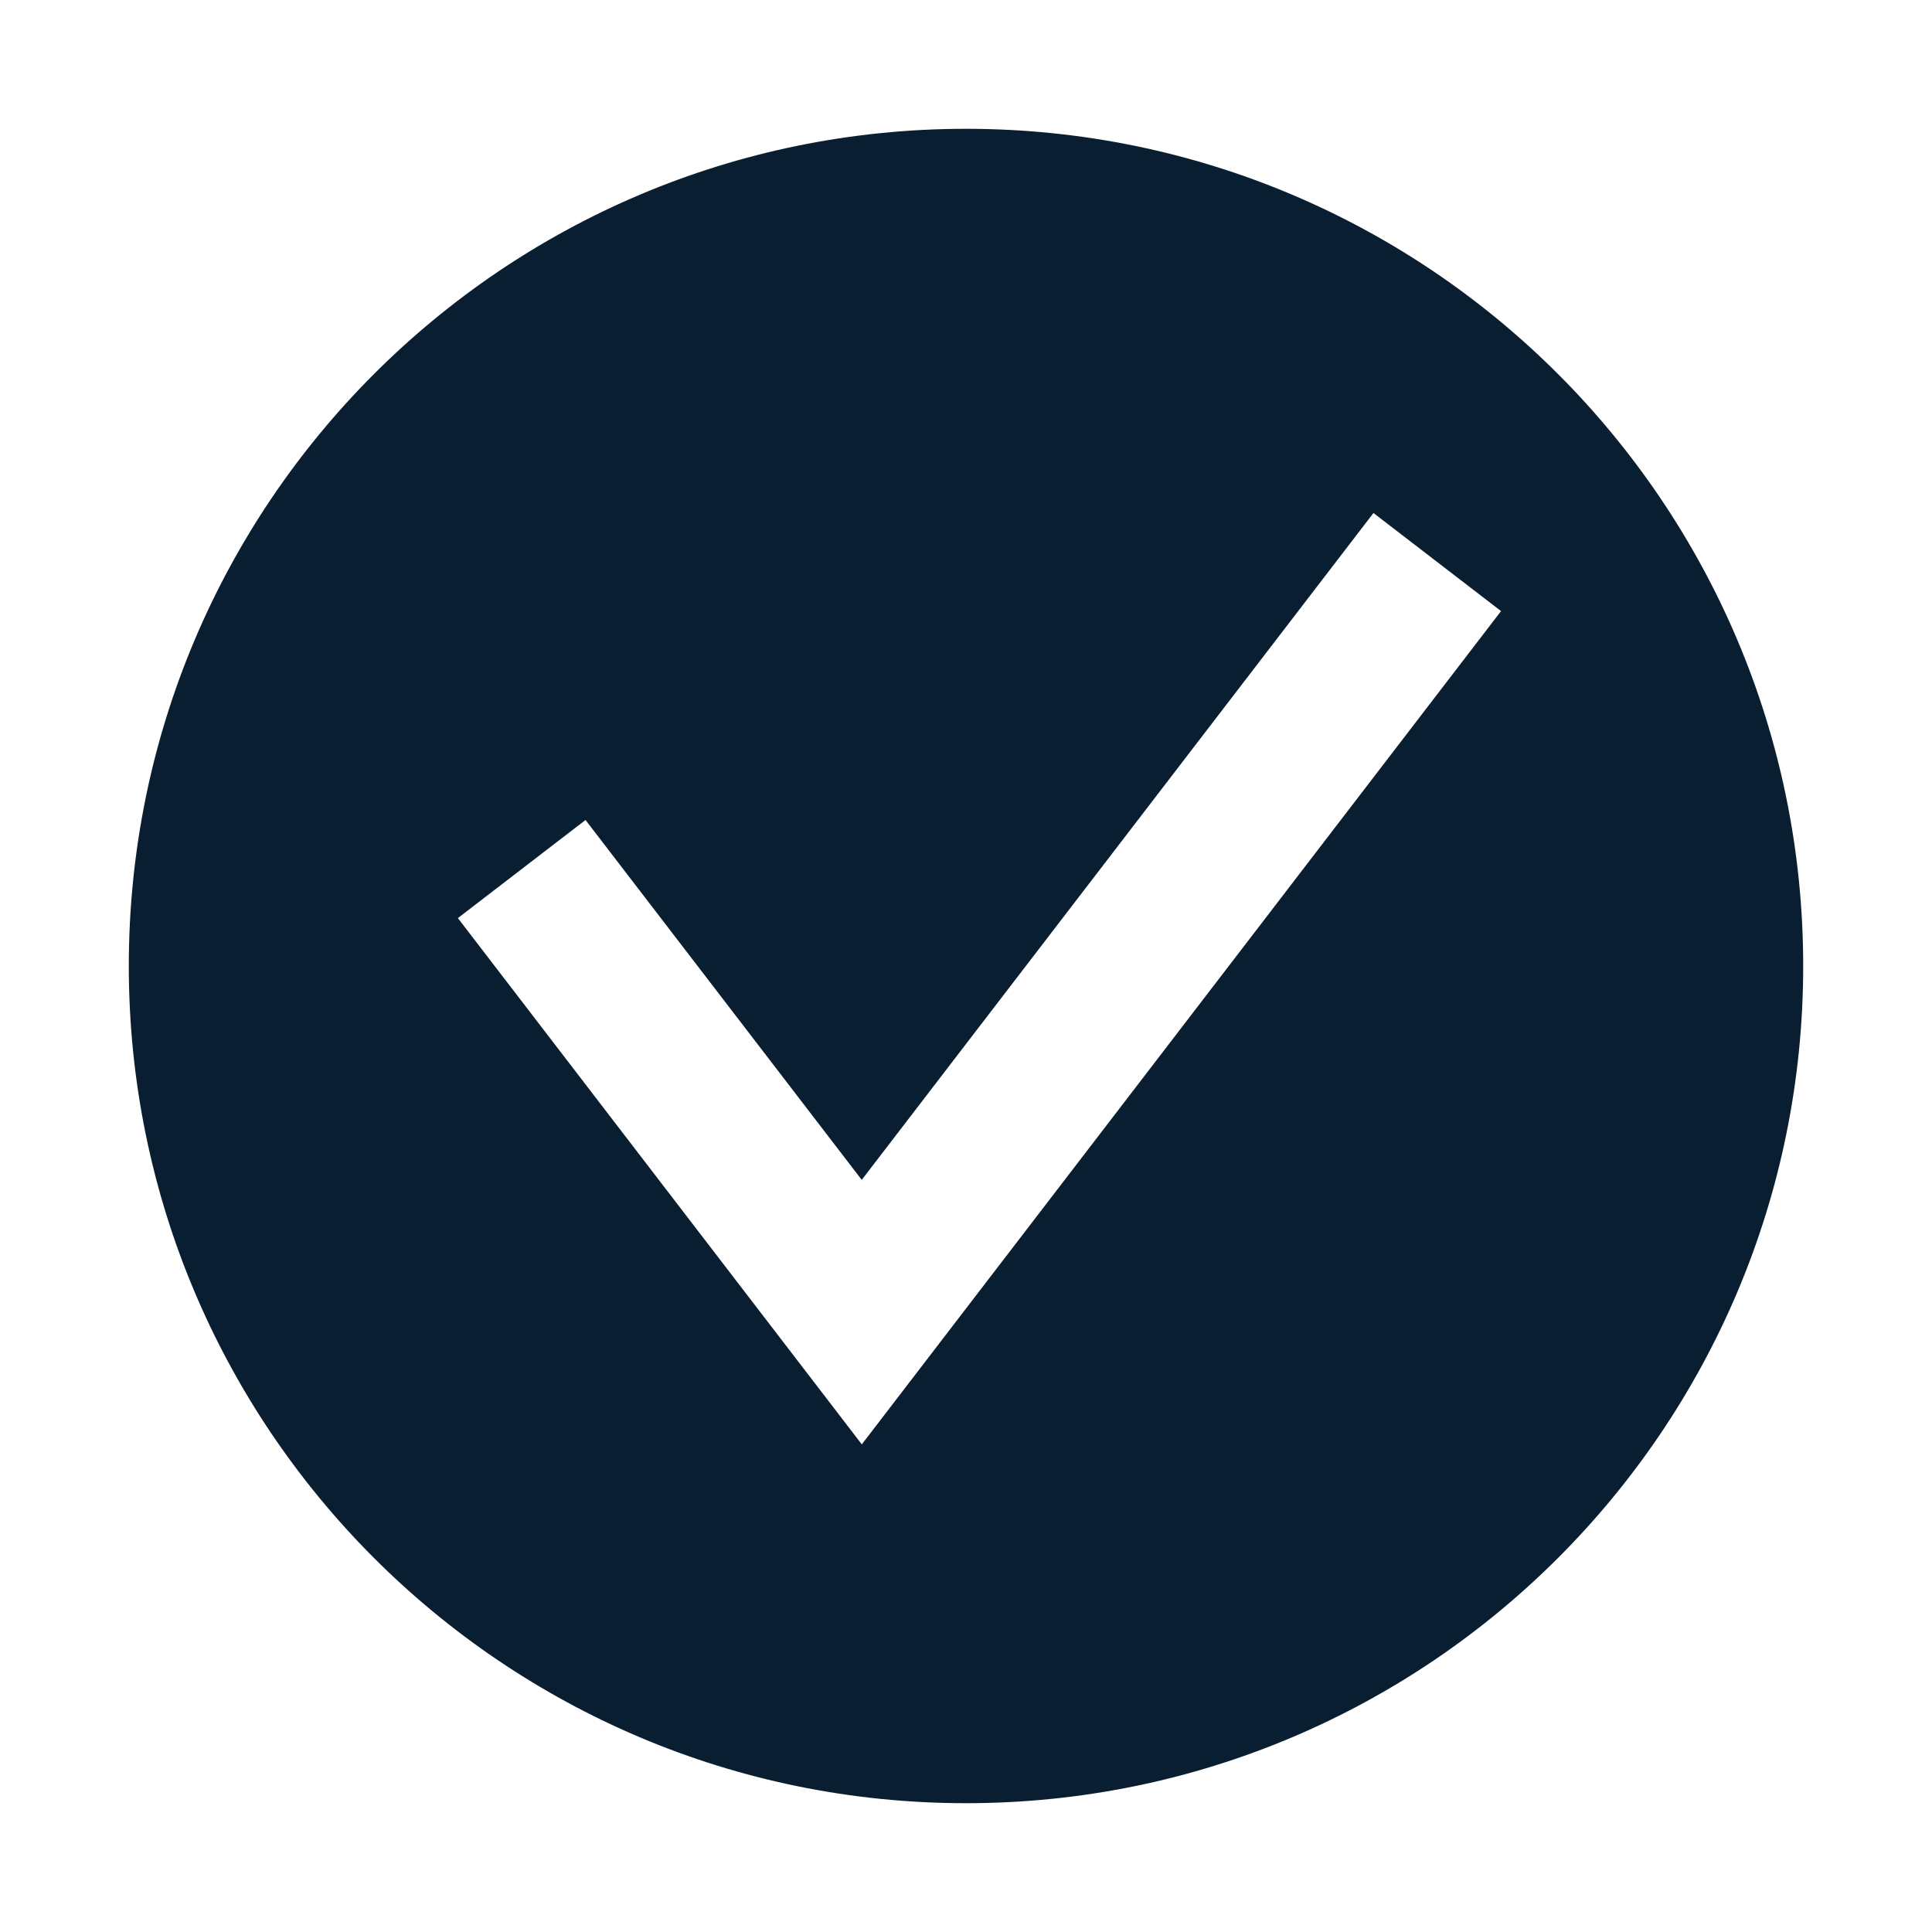 <svg version="1.0" xmlns="http://www.w3.org/2000/svg" width="30" height="30" viewBox="0 0 30 30"><path fill="#0a1e32" d="M15 2C7.82 2 2 7.82 2 15s5.82 13 13 13 13-5.82 13-13S22.18 2 15 2zm-1.618 20.428L7.11 14.256l1.982-1.523 4.289 5.588 7.946-10.355 1.981 1.523-9.926 12.939z"/></svg>
<!-- © 2017 Alfa Laboratory -->
